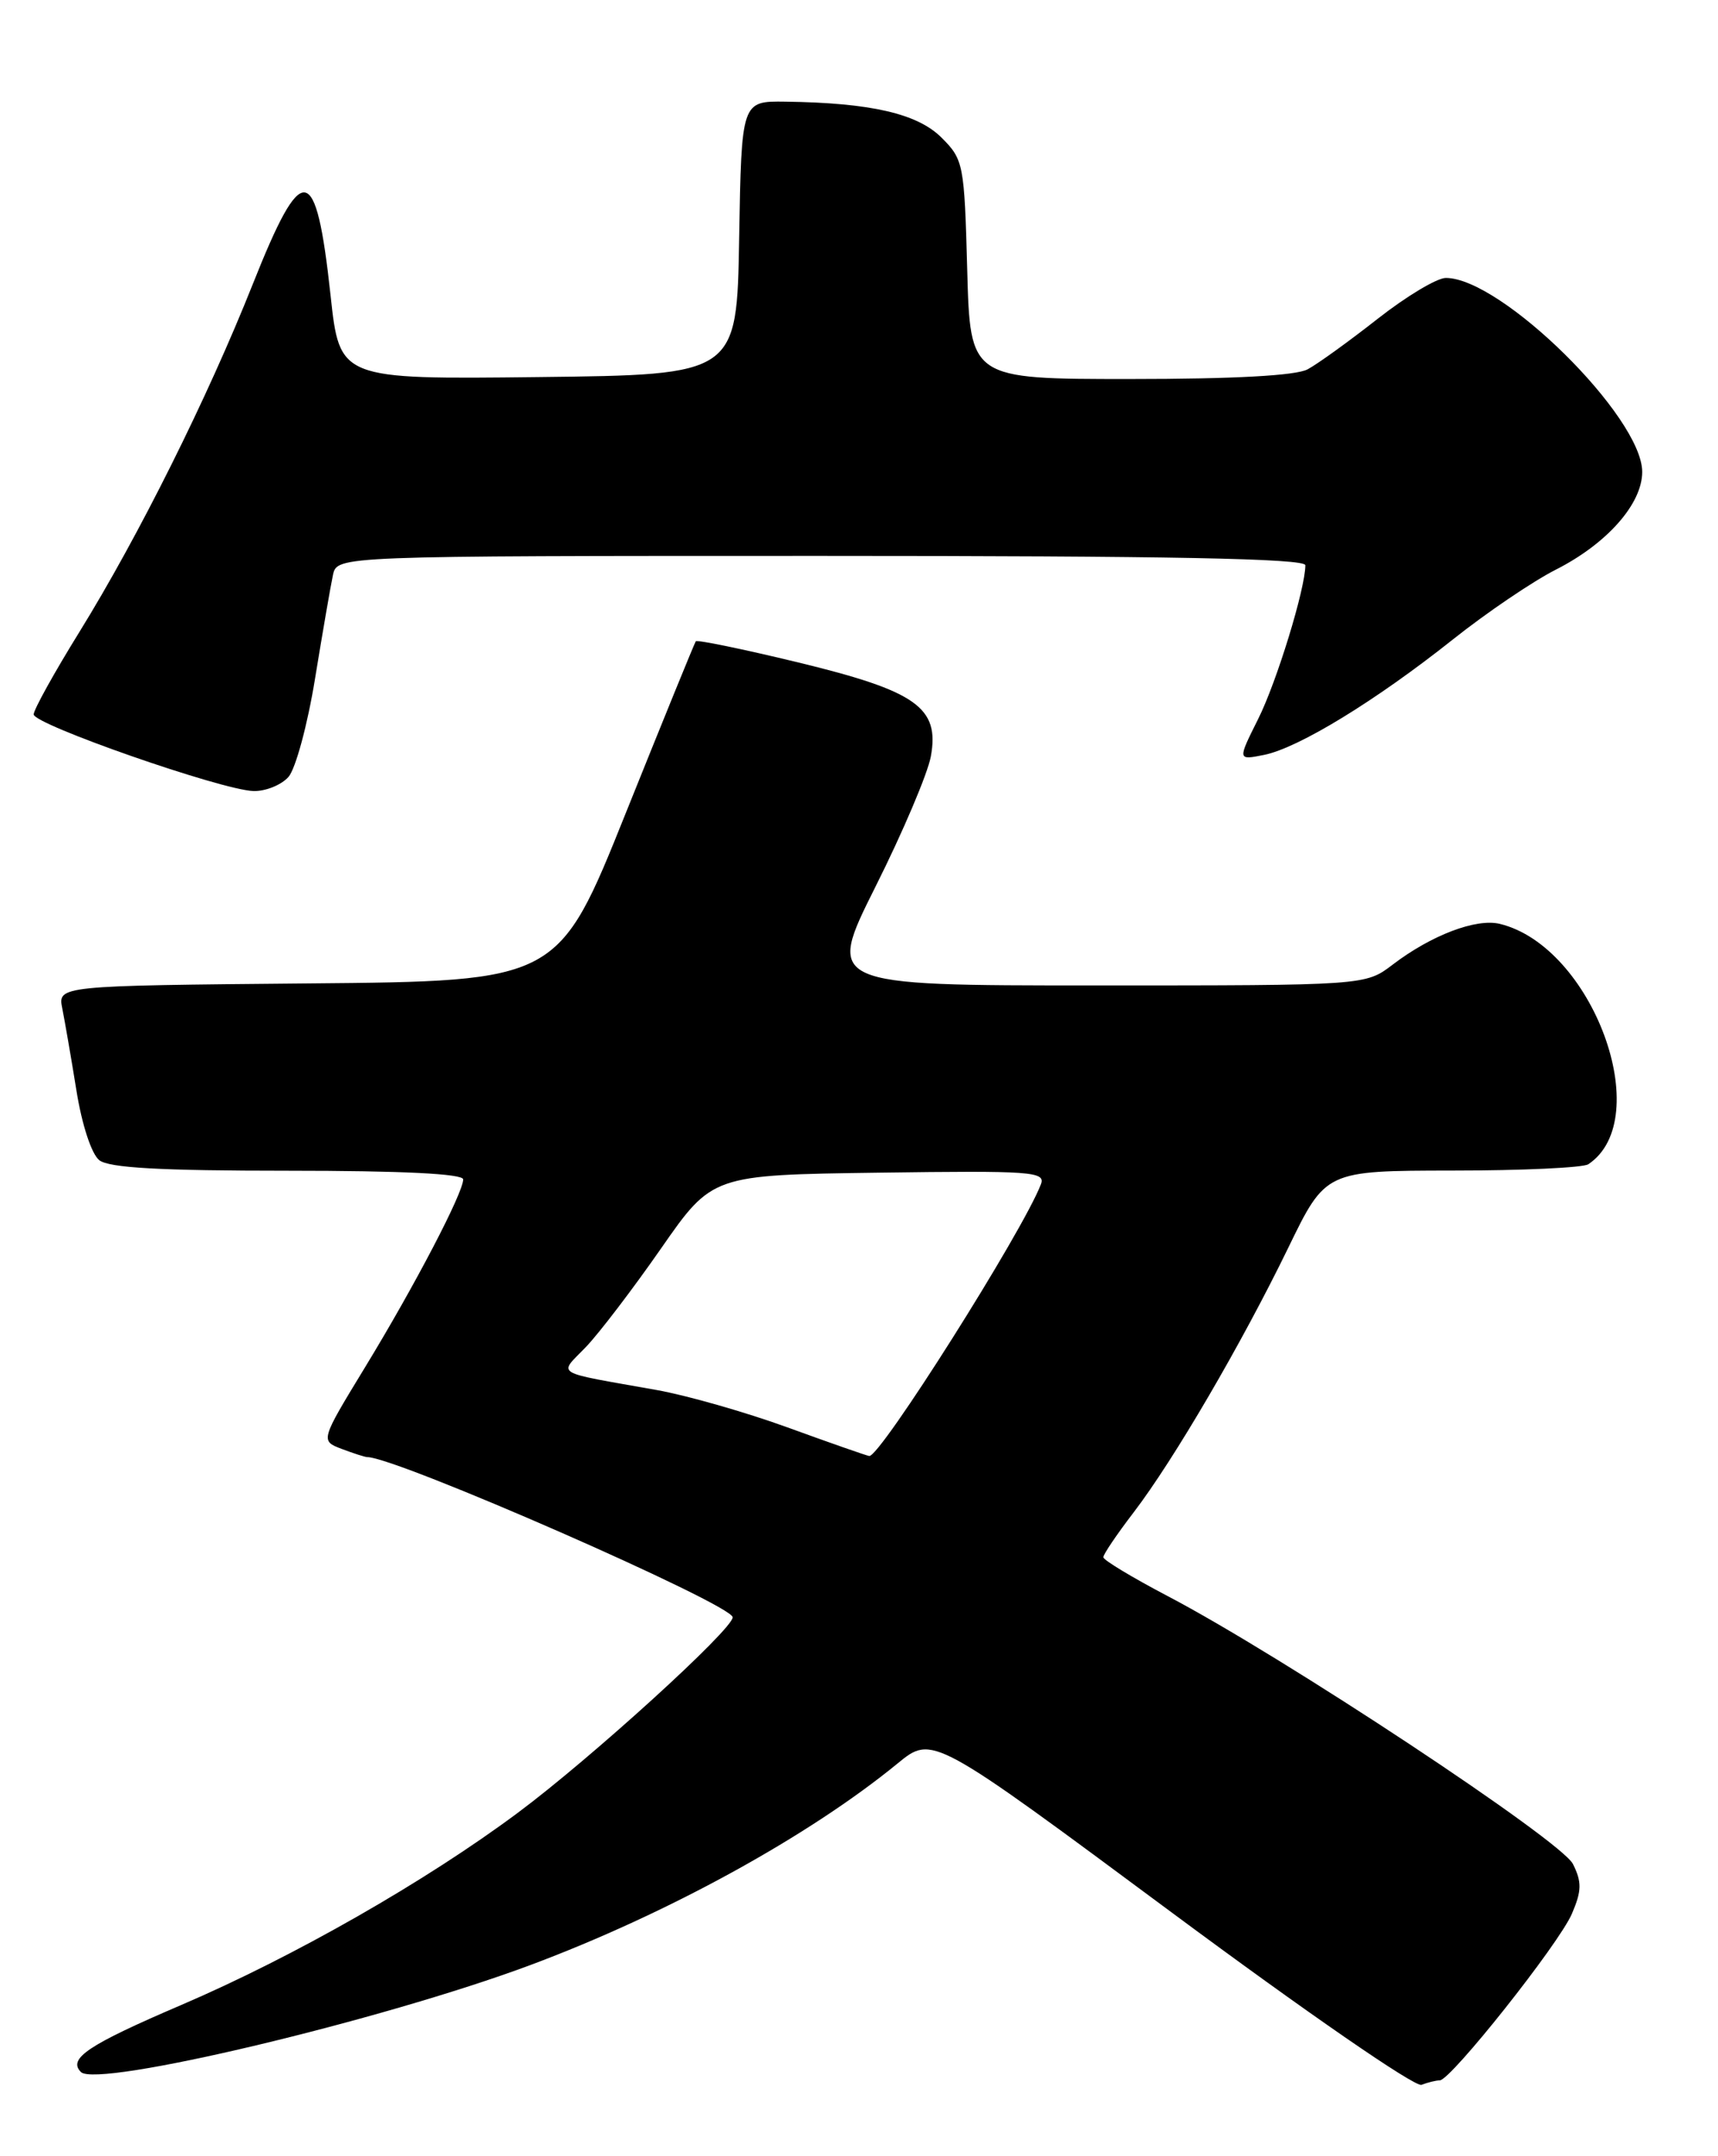 <?xml version="1.0" encoding="UTF-8" standalone="no"?>
<!DOCTYPE svg PUBLIC "-//W3C//DTD SVG 1.1//EN" "http://www.w3.org/Graphics/SVG/1.1/DTD/svg11.dtd" >
<svg xmlns="http://www.w3.org/2000/svg" xmlns:xlink="http://www.w3.org/1999/xlink" version="1.1" viewBox="0 0 204 256">
 <g >
 <path fill="currentColor"
d=" M 170.96 247.00 C 172.26 247.00 185.14 230.77 186.66 227.20 C 187.82 224.49 187.84 223.45 186.78 221.32 C 185.41 218.54 152.30 196.65 138.65 189.50 C 134.46 187.30 131.02 185.23 131.01 184.89 C 131.00 184.56 132.63 182.15 134.63 179.54 C 139.40 173.29 147.41 159.58 152.96 148.17 C 157.41 139.00 157.41 139.00 172.46 138.98 C 180.73 138.98 188.00 138.64 188.60 138.23 C 196.66 132.85 189.12 112.37 178.09 109.69 C 175.28 109.01 169.96 111.03 165.37 114.53 C 162.13 117.00 162.13 117.00 130.11 117.00 C 98.09 117.00 98.09 117.00 103.97 105.25 C 107.21 98.79 110.16 91.84 110.53 89.81 C 111.59 84.00 108.83 82.05 94.70 78.63 C 88.20 77.06 82.77 75.94 82.62 76.14 C 82.47 76.34 78.74 85.50 74.32 96.50 C 66.30 116.50 66.30 116.50 36.57 116.76 C 6.85 117.03 6.85 117.03 7.40 119.76 C 7.70 121.27 8.46 125.65 9.08 129.50 C 9.73 133.56 10.87 137.02 11.79 137.75 C 12.95 138.66 19.06 139.00 34.19 139.00 C 47.78 139.00 55.00 139.36 55.00 140.03 C 55.00 141.63 49.27 152.61 43.38 162.28 C 38.03 171.06 38.03 171.06 40.58 172.03 C 41.98 172.56 43.35 173.00 43.61 173.00 C 47.07 173.00 87.00 190.51 87.00 192.02 C 87.00 193.46 70.18 208.76 61.50 215.22 C 50.50 223.41 34.85 232.34 21.50 238.06 C 10.46 242.79 8.02 244.42 9.61 246.01 C 11.53 247.93 45.37 239.88 63.00 233.30 C 79.25 227.23 96.04 218.01 106.61 209.35 C 110.72 205.99 110.72 205.99 139.07 227.02 C 155.18 238.97 168.01 247.82 168.79 247.53 C 169.55 247.24 170.52 247.00 170.96 247.00 Z  M 34.25 92.25 C 35.10 91.29 36.53 86.01 37.42 80.50 C 38.32 75.00 39.27 69.49 39.54 68.25 C 40.04 66.00 40.04 66.00 97.52 66.00 C 138.83 66.00 155.00 66.31 155.00 67.11 C 155.00 69.88 151.60 80.97 149.39 85.38 C 146.95 90.26 146.95 90.26 150.09 89.63 C 154.17 88.82 163.36 83.20 172.51 75.93 C 176.52 72.74 182.04 69.00 184.77 67.62 C 190.83 64.54 195.00 59.82 195.00 56.03 C 195.00 49.51 178.28 33.00 171.68 33.00 C 170.63 33.00 166.99 35.18 163.59 37.85 C 160.19 40.52 156.45 43.22 155.27 43.85 C 153.88 44.60 146.51 45.00 134.17 45.00 C 115.20 45.00 115.20 45.00 114.85 32.02 C 114.51 19.48 114.41 18.95 111.81 16.35 C 108.95 13.49 103.42 12.21 93.27 12.07 C 88.05 12.00 88.05 12.00 87.77 28.25 C 87.50 44.50 87.50 44.50 63.92 44.77 C 40.33 45.04 40.33 45.04 39.25 35.05 C 37.52 19.12 35.91 18.89 30.01 33.75 C 24.65 47.23 16.47 63.64 9.43 75.03 C 6.44 79.86 4.00 84.26 4.00 84.82 C 4.00 86.02 26.33 93.81 30.10 93.92 C 31.52 93.96 33.39 93.21 34.25 92.25 Z  M 93.50 169.47 C 88.55 167.67 81.58 165.68 78.00 165.04 C 65.45 162.80 66.31 163.33 69.58 159.92 C 71.15 158.28 75.16 153.02 78.50 148.22 C 84.57 139.50 84.57 139.50 104.40 139.23 C 122.50 138.98 124.18 139.10 123.60 140.61 C 121.44 146.23 104.46 173.10 103.21 172.87 C 102.82 172.80 98.45 171.27 93.50 169.47 Z "/>
</g>
</svg>